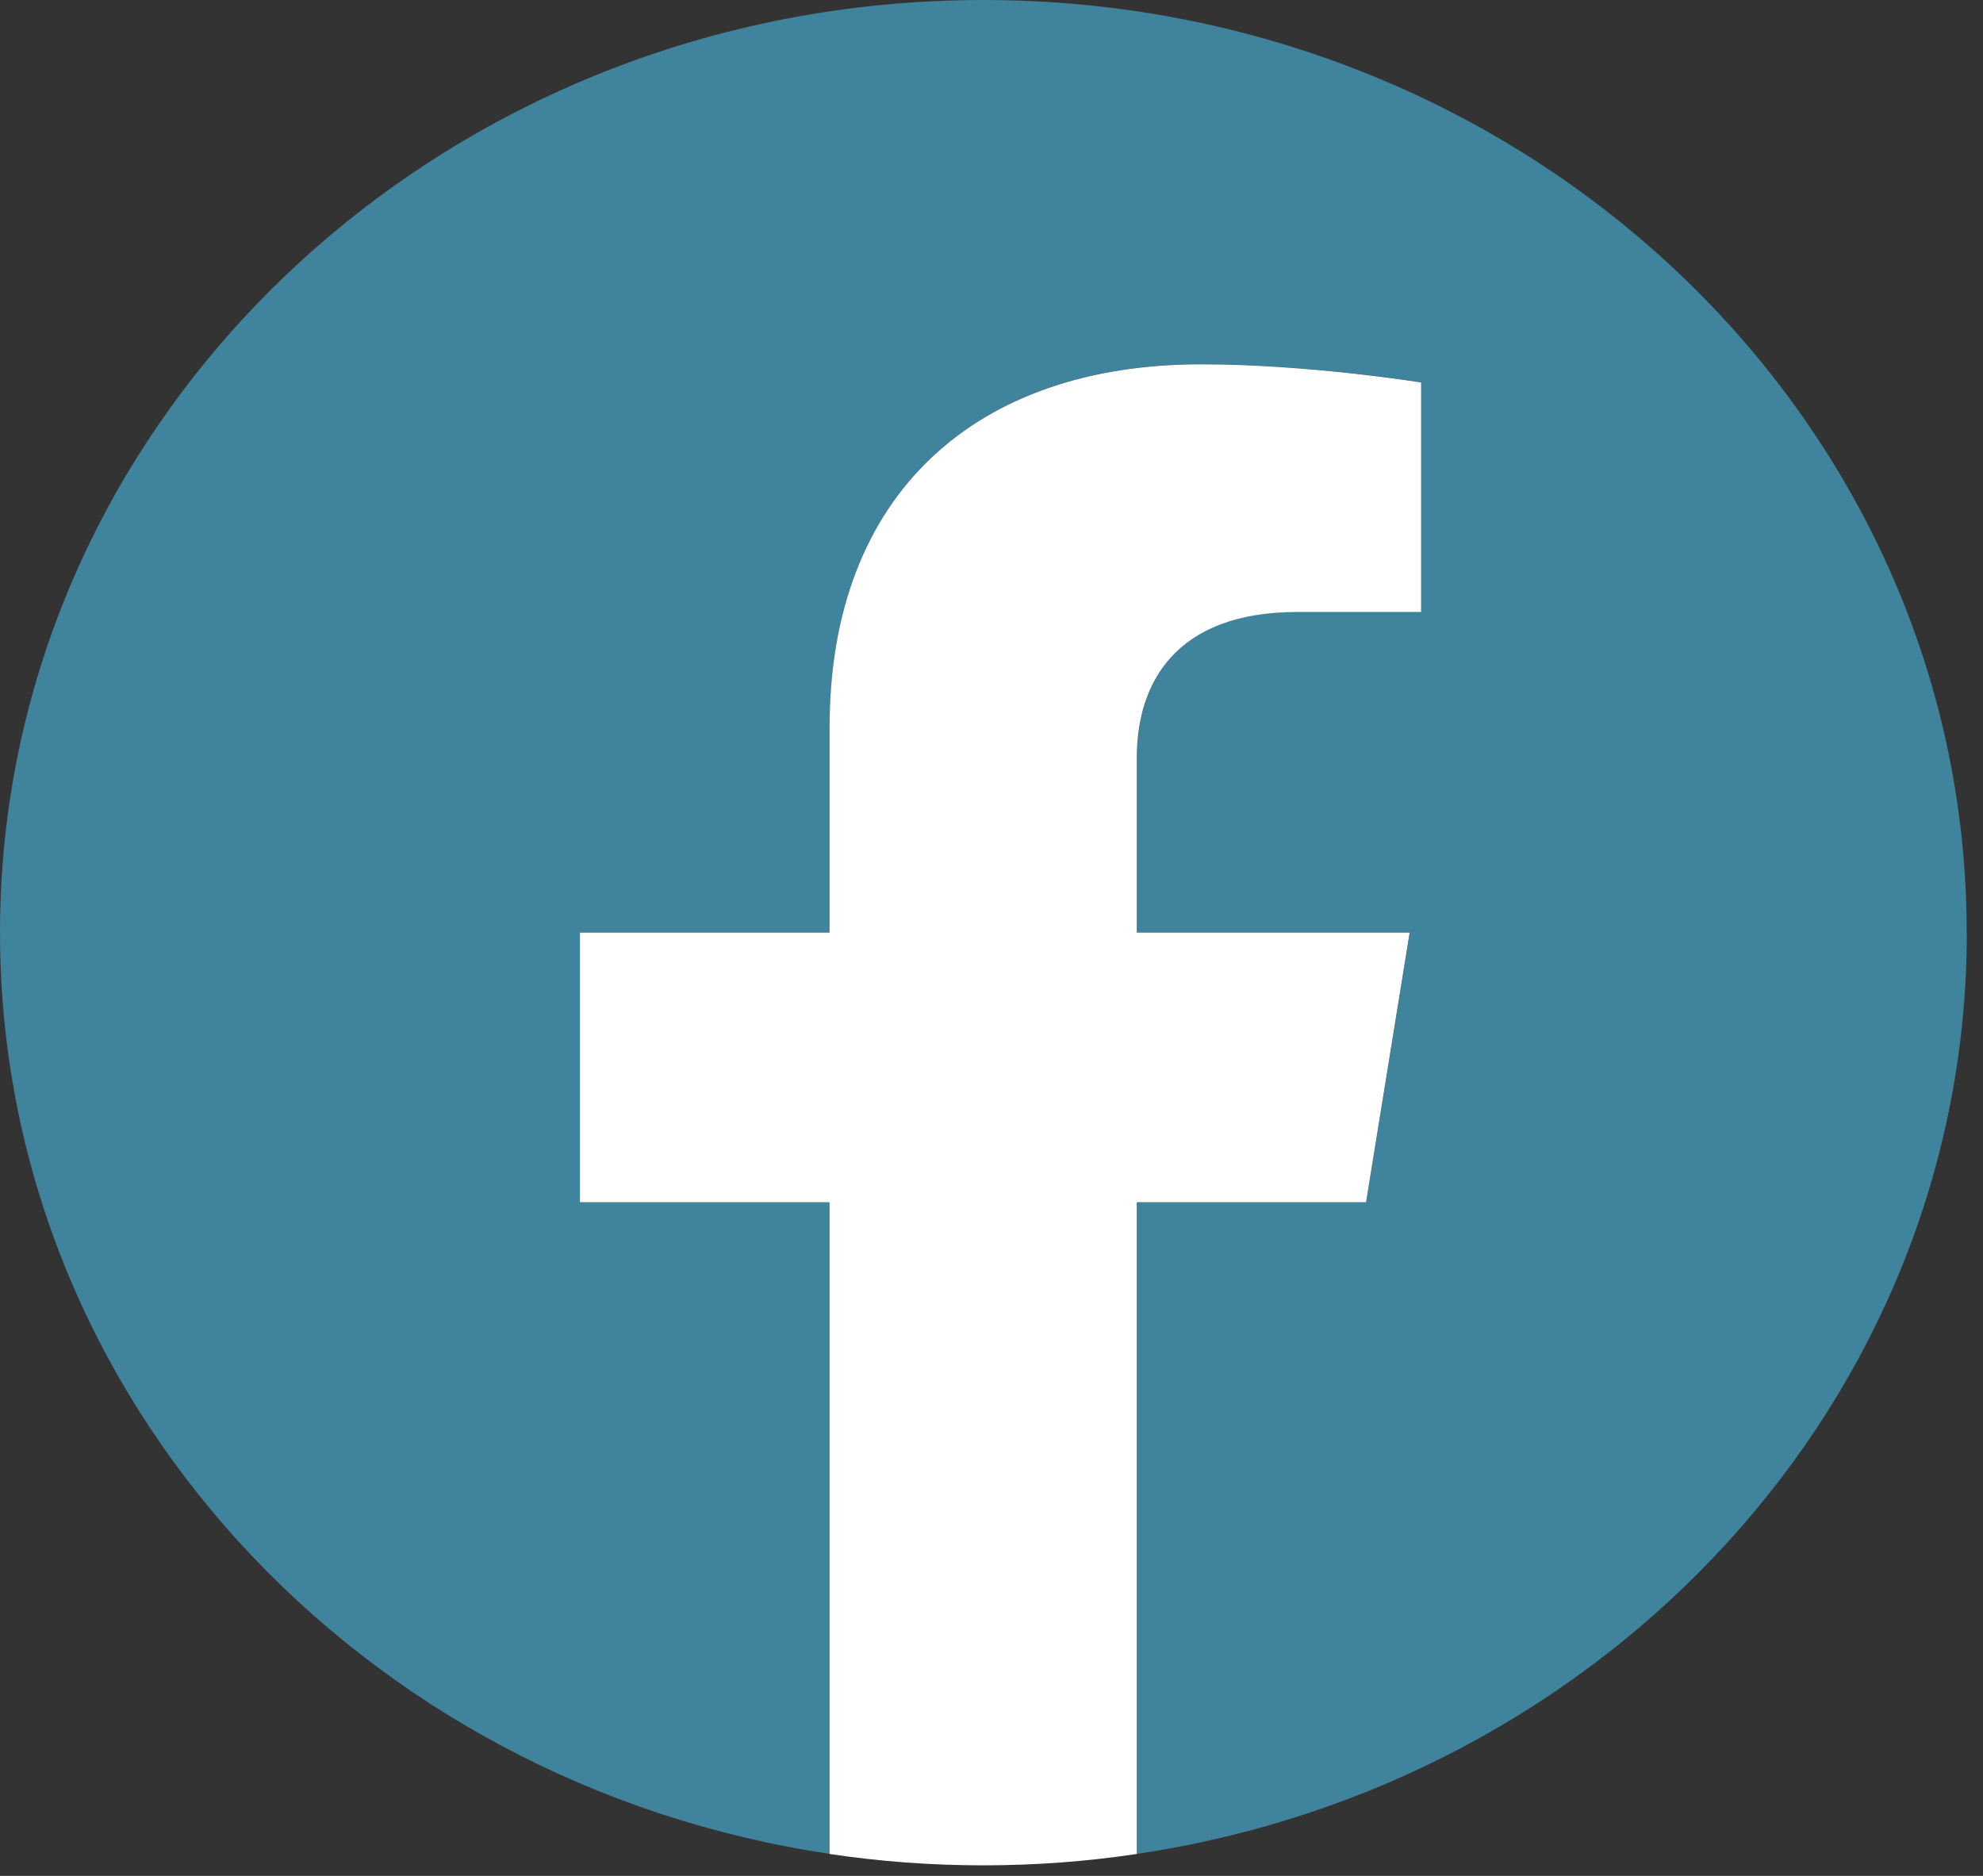 <svg width="37" height="35" viewBox="0 0 37 35" fill="none" xmlns="http://www.w3.org/2000/svg">
    <rect x="0" y="0" width="37" height="35" fill="#333333" stroke="none"/>
    <path d="M36.696 17.4C36.696 7.79 28.482 0 18.348 0C8.214 0 0 7.79 0 17.4C0 26.085 6.71 33.284 15.481 34.589V22.429H10.823V17.398H15.481V13.564C15.481 9.204 18.219 6.795 22.411 6.795C24.418 6.795 26.52 7.134 26.52 7.134V11.416H24.205C21.925 11.416 21.215 12.758 21.215 14.133V17.398H26.304L25.491 22.429H21.217V34.589C29.989 33.284 36.698 26.085 36.698 17.4H36.696Z"
          fill="#40839D"/>
    <path d="M25.489 22.431L26.302 17.4H21.212V14.135C21.212 12.758 21.923 11.419 24.203 11.419H26.517V7.136C26.517 7.136 24.419 6.797 22.409 6.797C18.217 6.797 15.479 9.206 15.479 13.566V17.4H10.821V22.431H15.479V34.591C16.413 34.731 17.37 34.803 18.346 34.803C19.321 34.803 20.279 34.731 21.212 34.591V22.431H25.486H25.489Z"
          fill="white"/>
</svg>
